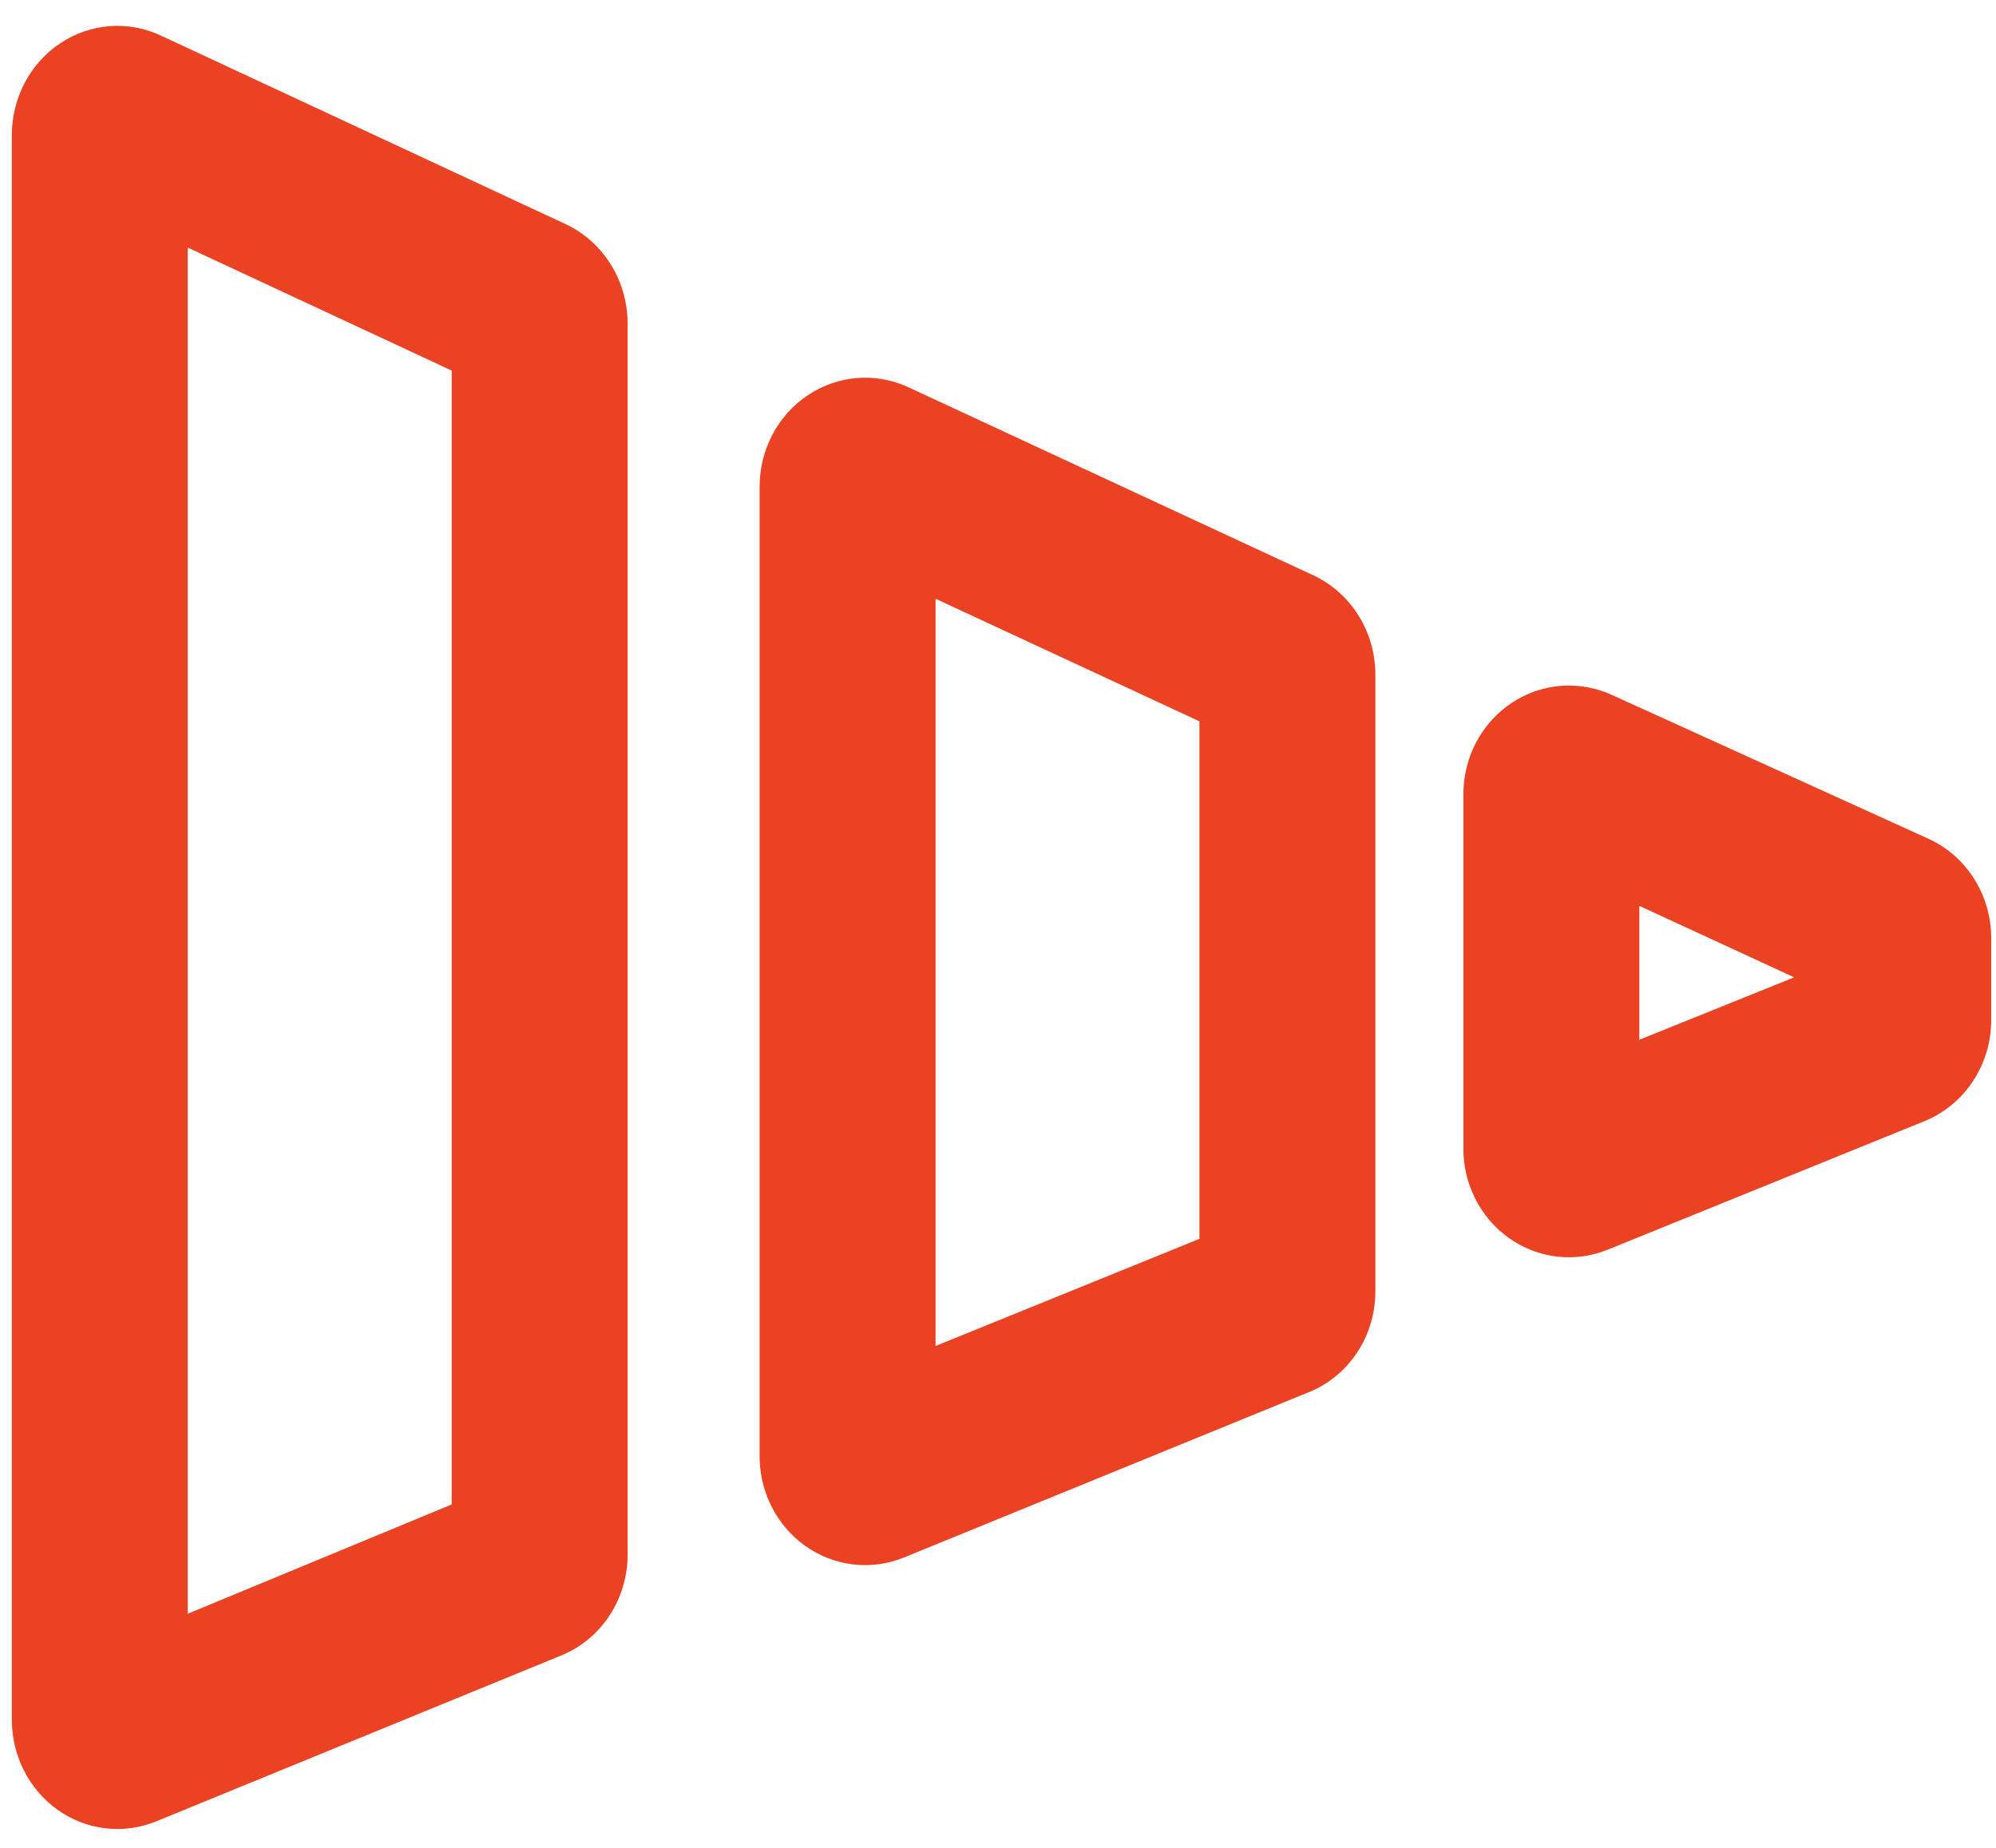 <svg width="54" height="50" viewBox="0 0 54 50" fill="none" xmlns="http://www.w3.org/2000/svg">
<path fill-rule="evenodd" clip-rule="evenodd" d="M20.551 39.319L20.551 13.155C20.555 12.158 21.047 11.231 21.859 10.691C22.671 10.15 23.692 10.07 24.573 10.477L35.52 15.562C36.567 16.046 37.233 17.13 37.209 18.314V34.946C37.21 36.153 36.491 37.237 35.401 37.673L24.454 42.144C23.561 42.508 22.552 42.384 21.766 41.816C20.981 41.247 20.524 40.309 20.551 39.319ZM32.45 33.521V19.518L25.311 16.201V36.42L32.45 33.521Z" fill="#EA4222"/>
<path fill-rule="evenodd" clip-rule="evenodd" d="M0.32 46.524L0.32 3.644C0.324 2.644 0.816 1.714 1.628 1.172C2.44 0.63 3.461 0.549 4.342 0.958L15.29 6.059C16.314 6.533 16.975 7.584 16.98 8.745L16.98 42.063C16.98 43.274 16.262 44.361 15.171 44.799L4.223 49.284C3.343 49.643 2.347 49.528 1.565 48.975C0.784 48.422 0.317 47.504 0.32 46.524ZM12.22 40.708L12.22 10.027L5.08 6.7L5.08 43.665L12.22 40.708Z" fill="#EA4222"/>
<path fill-rule="evenodd" clip-rule="evenodd" d="M39.591 31.024V21.475C39.595 20.481 40.087 19.557 40.898 19.019C41.71 18.48 42.731 18.4 43.613 18.806L52.18 22.699C53.204 23.17 53.865 24.214 53.87 25.368V27.596C53.873 28.806 53.156 29.895 52.061 30.338L43.494 33.815C42.605 34.176 41.6 34.055 40.816 33.494C40.032 32.933 39.572 32.006 39.591 31.024ZM48.539 26.445L44.35 24.511V28.135L48.539 26.445Z" fill="#EA4222"/>
</svg>
